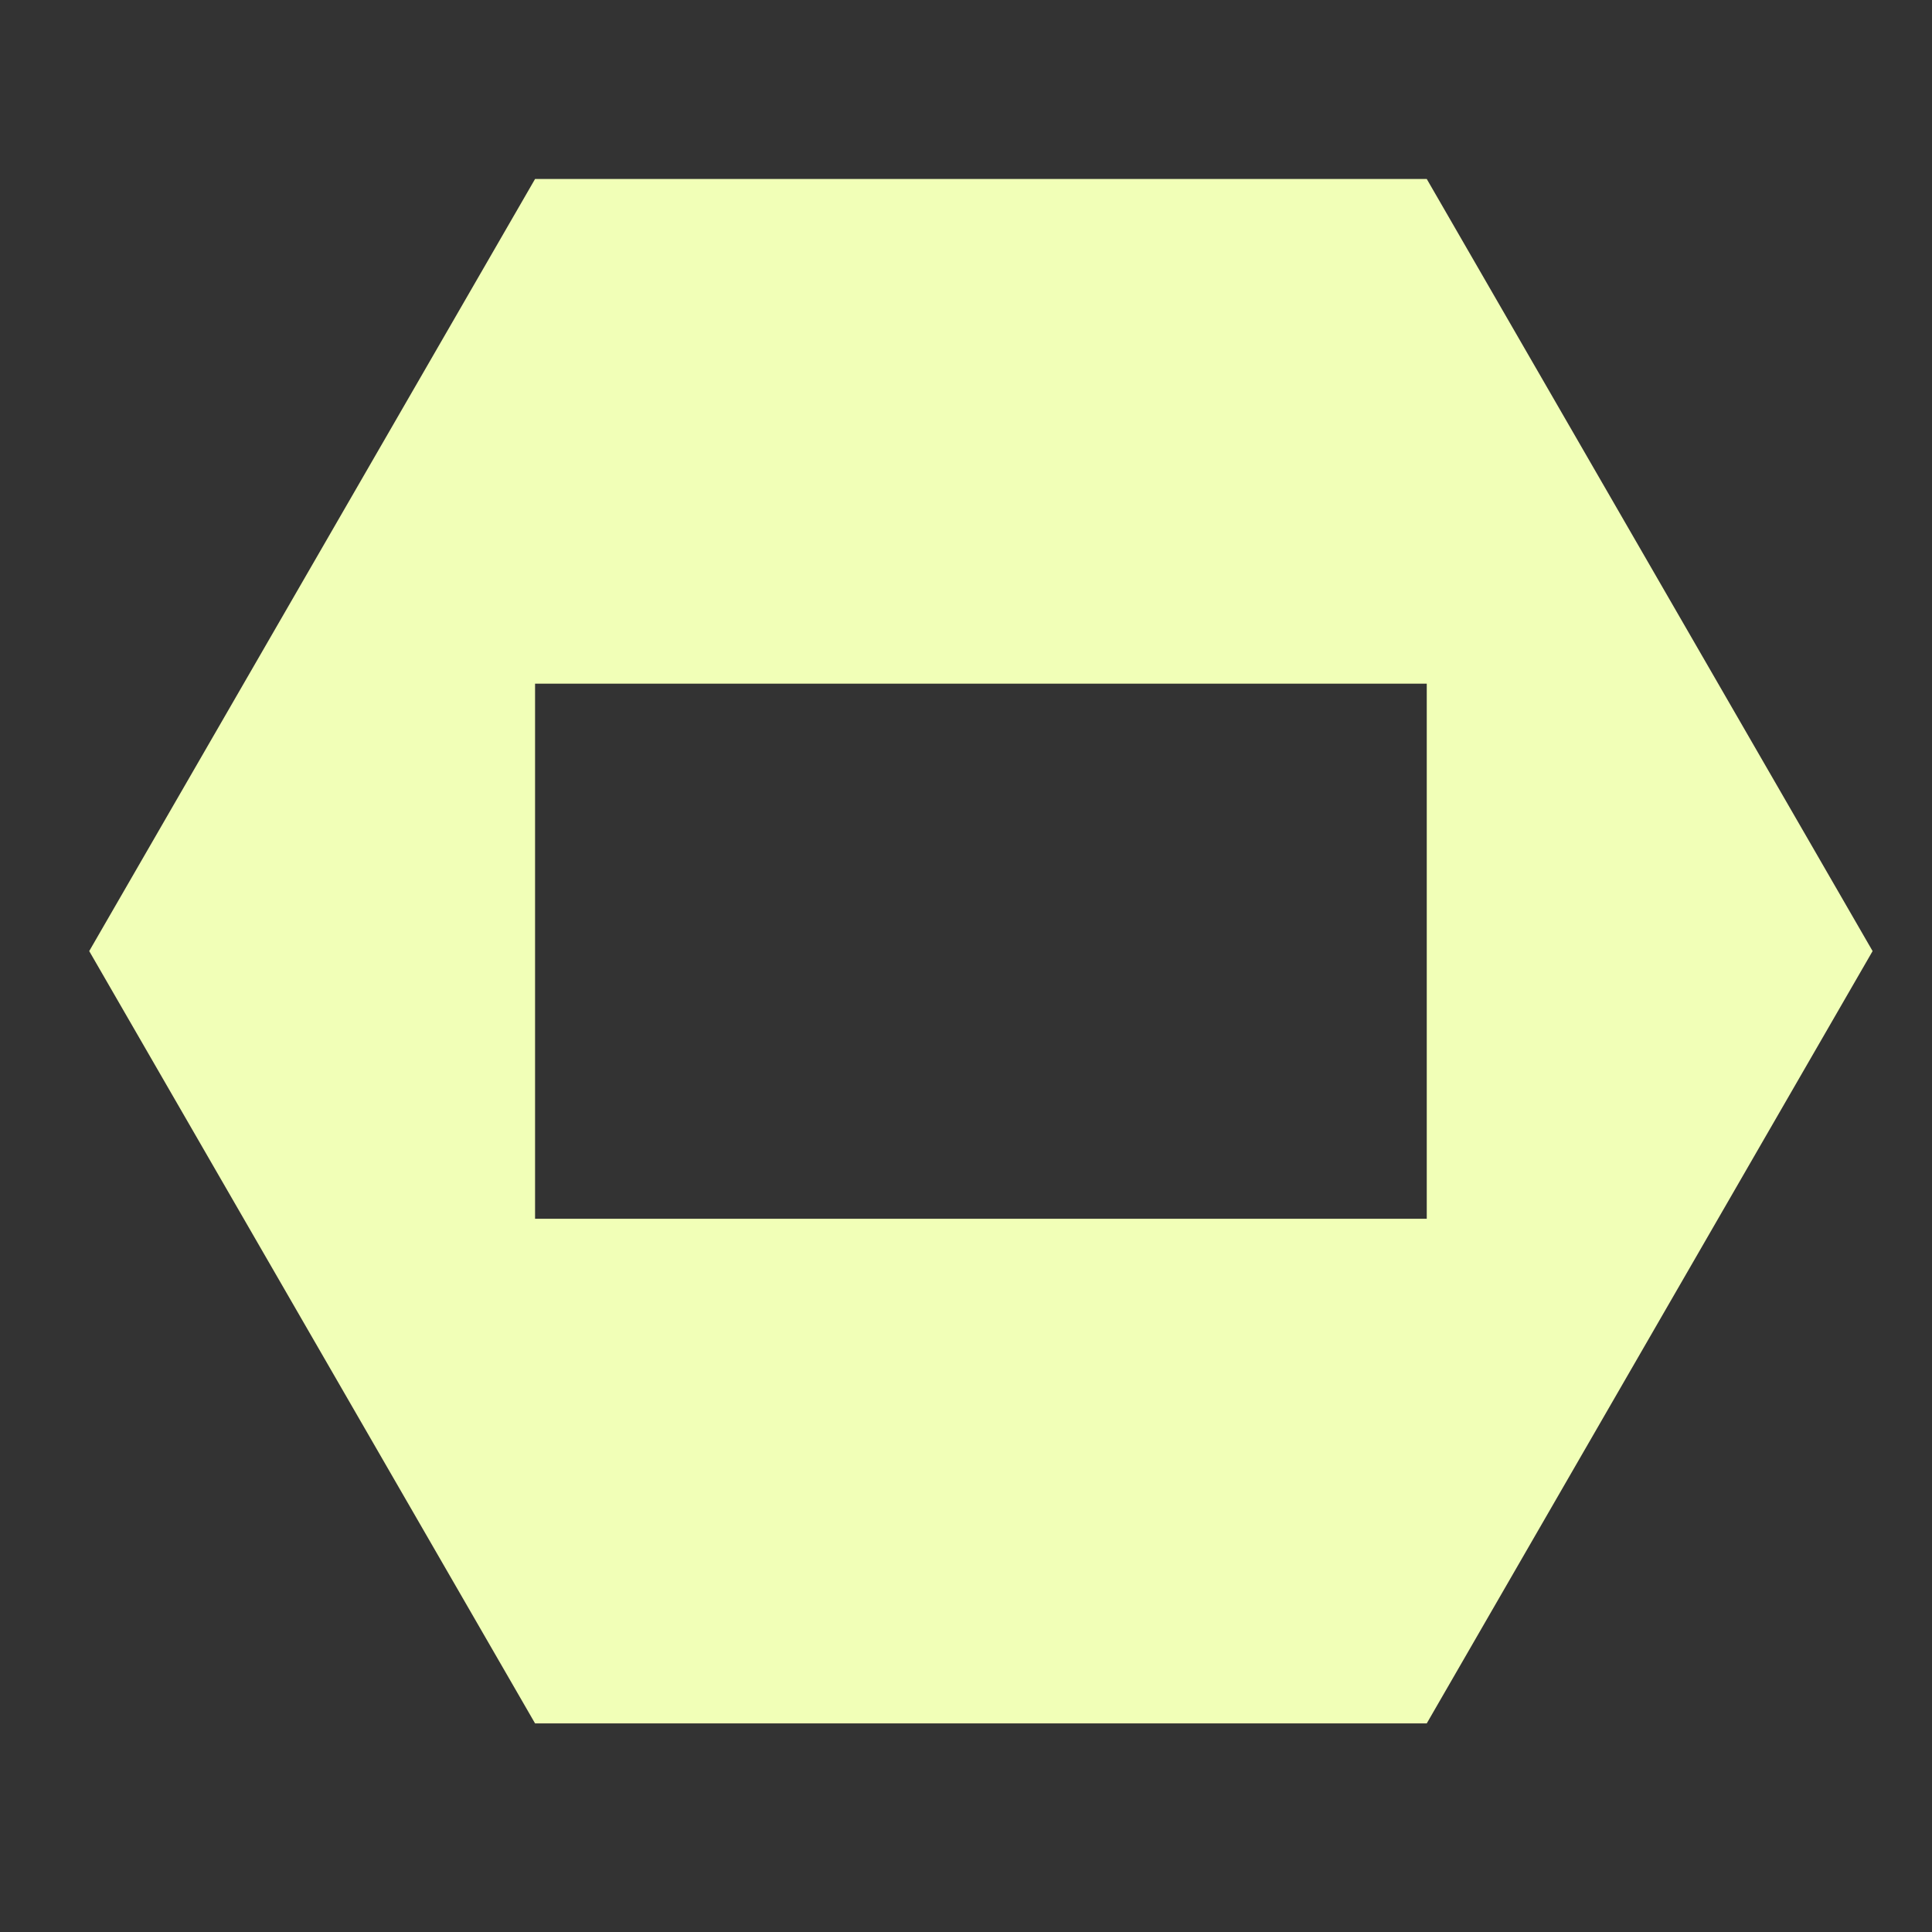 <?xml version="1.0" encoding="UTF-8"?>
<svg xmlns="http://www.w3.org/2000/svg" xmlns:xlink="http://www.w3.org/1999/xlink" width="39pt" height="39pt" viewBox="0 0 39 39" version="1.1">
<rect x="0" y="0" width="39" height="39" fill="#333333" stroke="none"/>
<g id="surface27331">
<path style=" stroke:none;fill-rule:evenodd;fill:rgb(94.51%,100%,71.765%);fill-opacity:1;" d="M 37.801 19.199 L 28.801 3.613 L 10.801 3.613 L 1.801 19.199 L 10.801 34.789 L 28.801 34.789 L 37.801 19.199 M 10.801 24.602 L 28.801 24.602 L 28.801 13.801 L 10.801 13.801 Z M 10.801 24.602 "/>
</g>
</svg>
